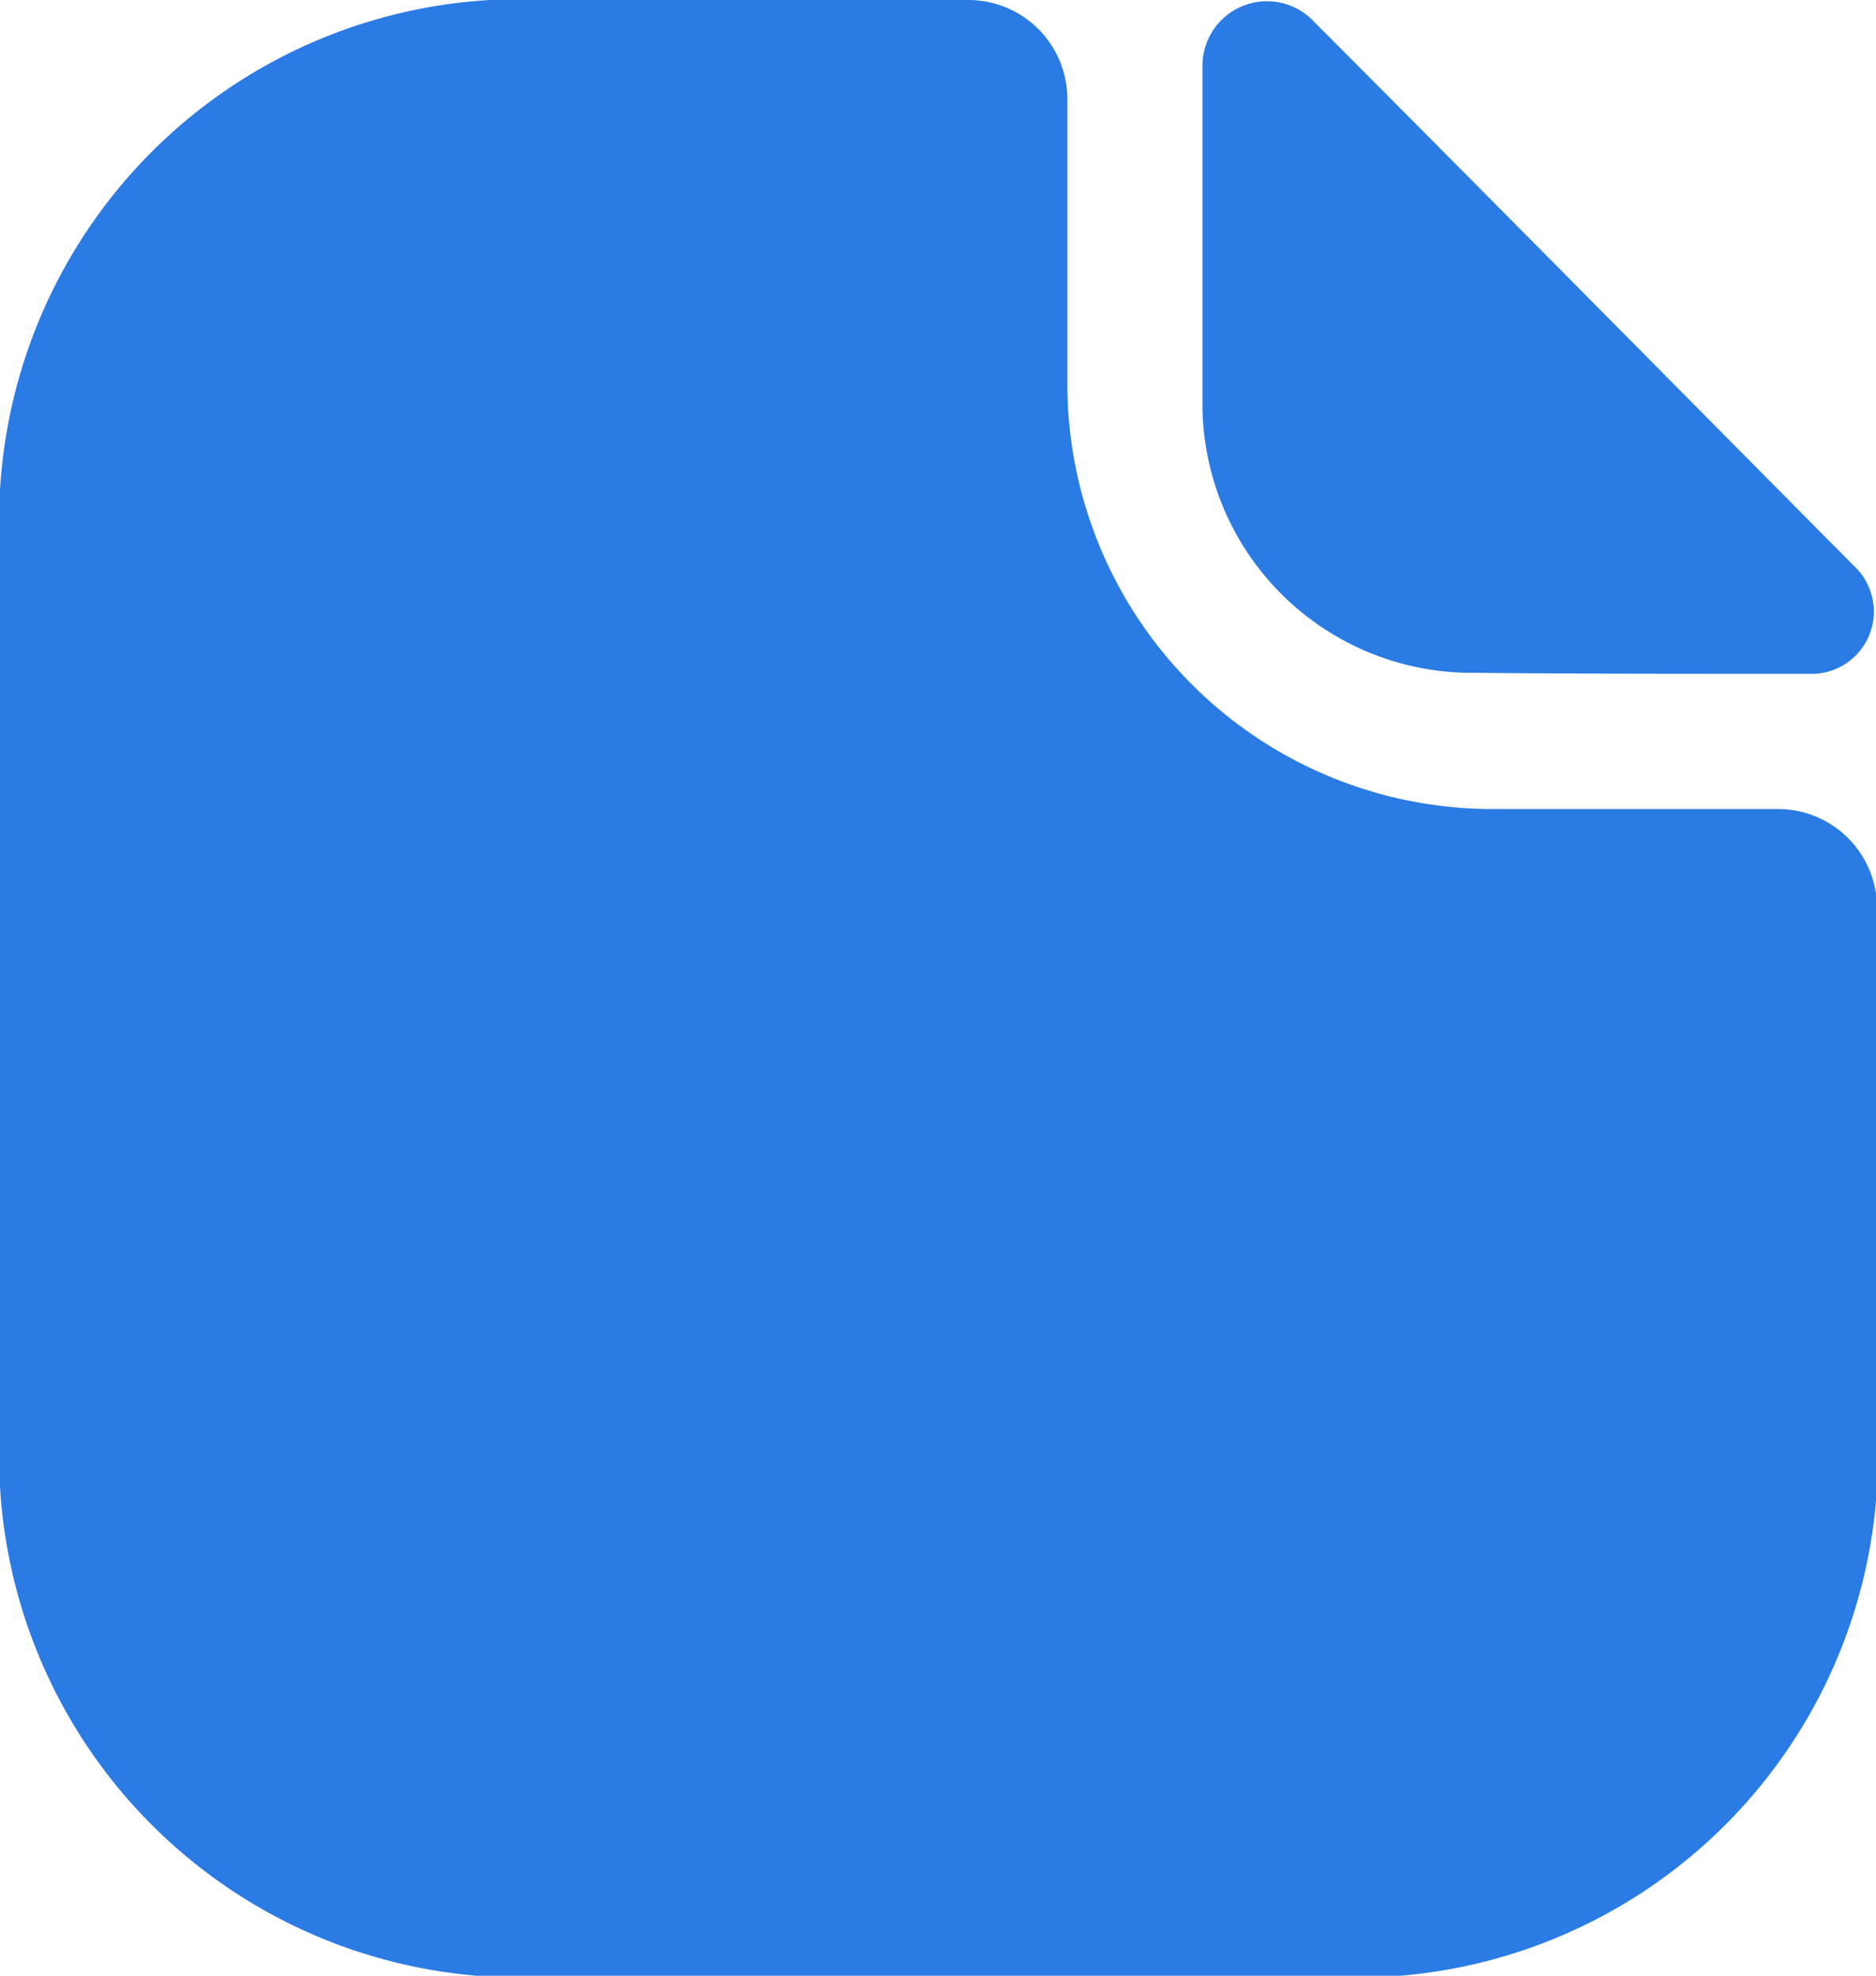<svg id="document" xmlns="http://www.w3.org/2000/svg" width="14.314" height="15.068" viewBox="0 0 14.314 15.068">
  <path id="Path_15620" data-name="Path 15620" d="M16.061,8.17H13.884a3.244,3.244,0,0,1-3.24-3.24V2.753A.756.756,0,0,0,9.891,2H6.7A3.976,3.976,0,0,0,2.5,6.2v6.675a3.976,3.976,0,0,0,4.2,4.2h5.922a3.976,3.976,0,0,0,4.2-4.2V8.924A.756.756,0,0,0,16.061,8.17Z" transform="translate(-2.5 -2)" fill="#2a7be4"/>
  <path id="Path_15621" data-name="Path 15621" d="M15.523,2.162a.492.492,0,0,0-.844.331V5.123a2.054,2.054,0,0,0,2.072,2.012c.716.008,1.71.008,2.562.008a.475.475,0,0,0,.354-.806c-1.085-1.092-3.029-3.059-4.144-4.174Z" transform="translate(-5.504 -2.004)" fill="#2a7be4"/>
</svg>
